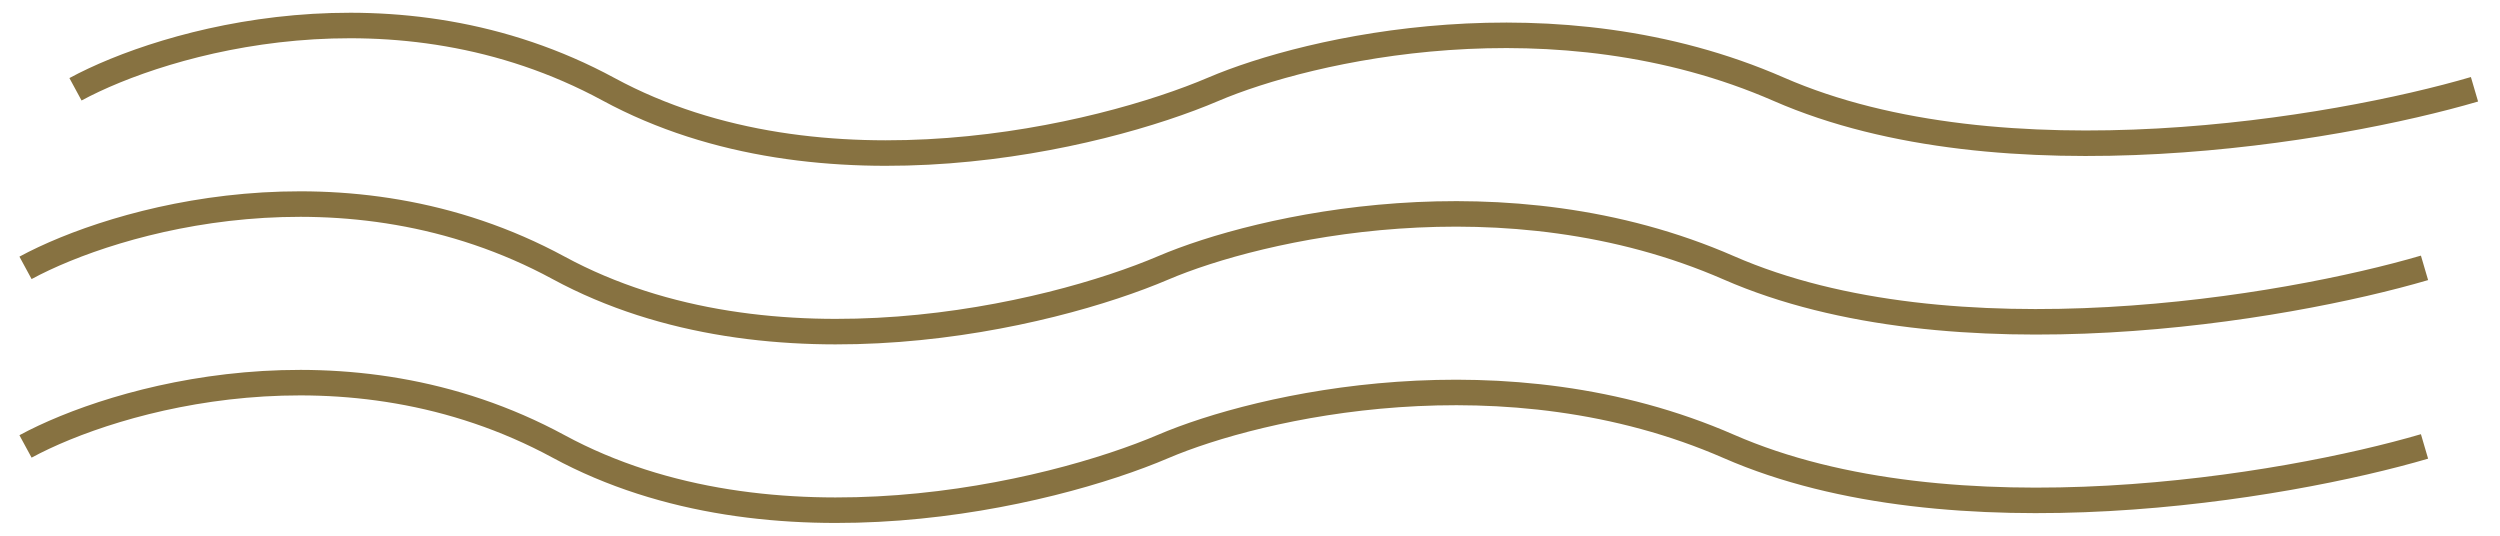 <svg width="98" height="21" viewBox="0 0 98 21" fill="none" xmlns="http://www.w3.org/2000/svg">
<path d="M1 17.5C4.483 15.613 13.539 12.972 21.898 17.5C30.257 22.028 41.182 19.387 45.599 17.5C49.337 15.904 59.005 13.669 67.772 17.5C76.538 21.331 89.604 19.096 95.041 17.5M1 10.5C4.483 8.613 13.539 5.972 21.898 10.5C30.257 15.028 41.182 12.387 45.599 10.5C49.337 8.904 59.005 6.669 67.772 10.5C76.538 14.331 89.604 12.096 95.041 10.5M2.959 3.5C6.442 1.613 15.498 -1.028 23.857 3.5C32.216 8.028 43.141 5.387 47.559 3.5C51.296 1.904 60.964 -0.331 69.731 3.5C78.498 7.331 91.563 5.096 97 3.5" stroke="#877241"/>
</svg>
